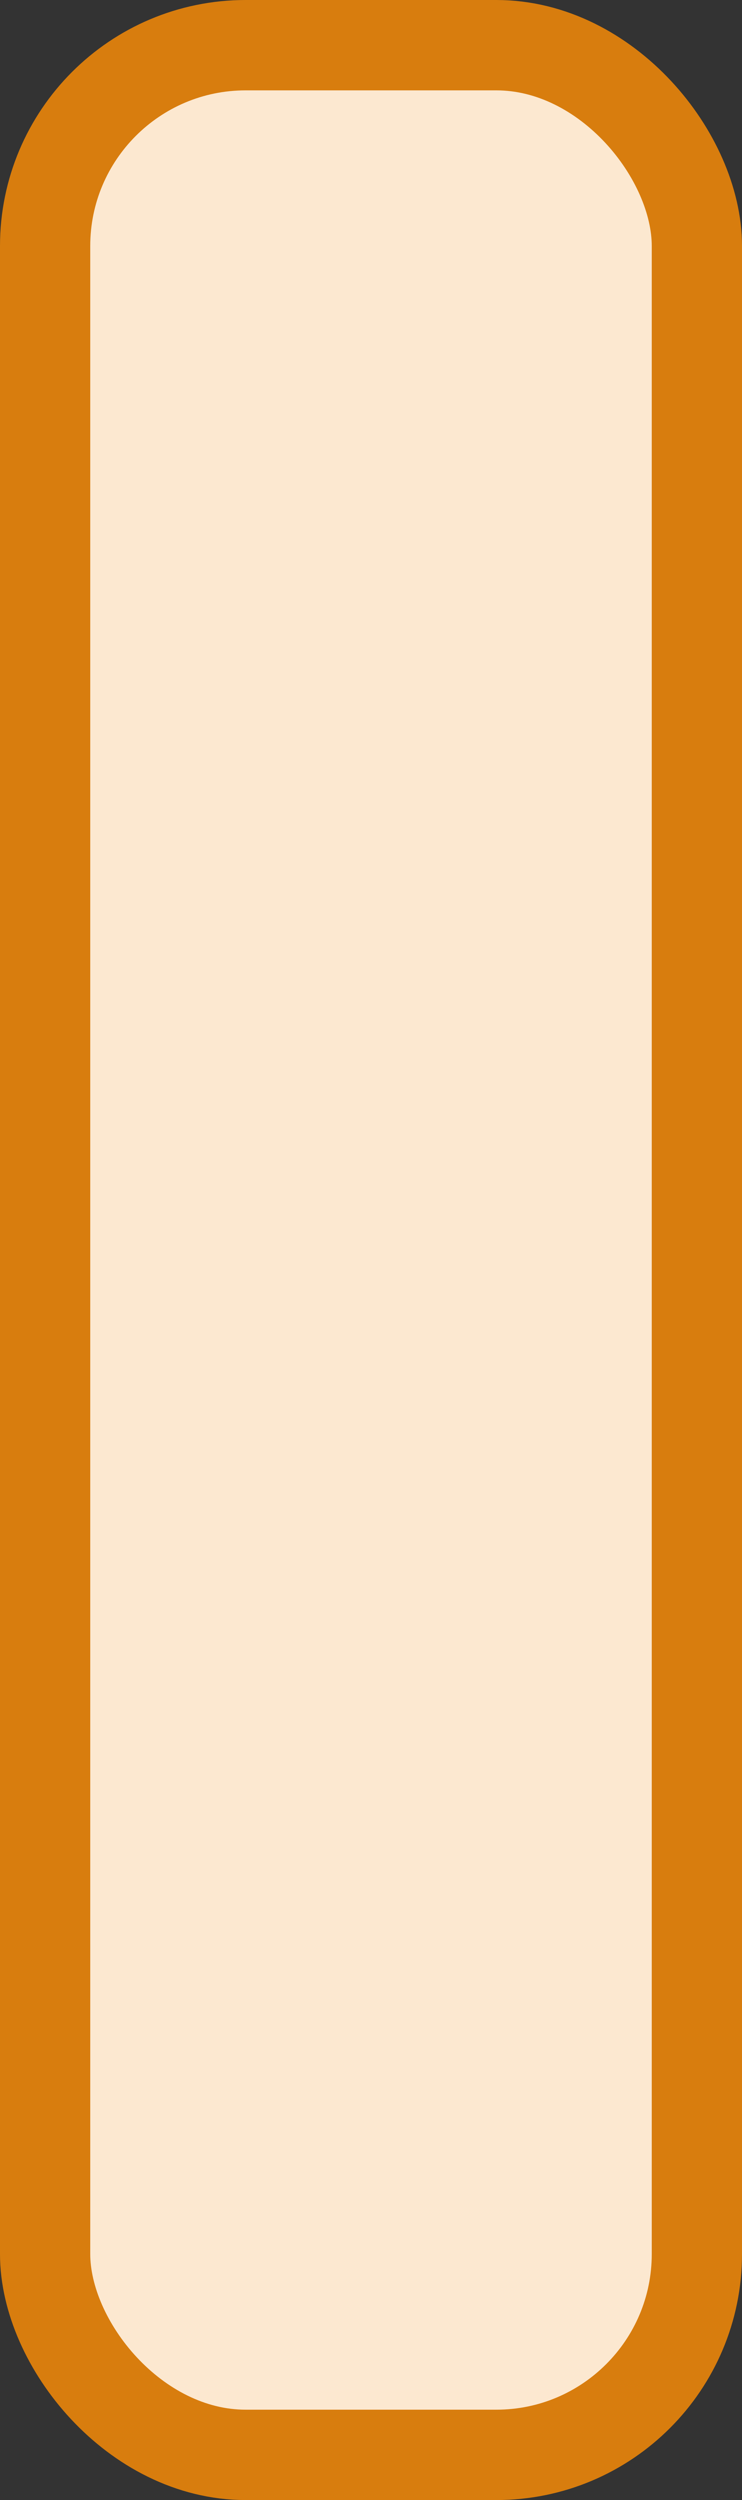 <?xml version='1.0' encoding='utf-8'?>
<svg xmlns="http://www.w3.org/2000/svg" width="14.8" height="49.8" viewBox="0 0 14.8 49.8">
  <rect x="0" y="0" width="14.8" height="49.8" fill="#333333" stroke="none"/>
  <rect x="0.9" y="0.9" width="13.0" height="48" rx="4" ry="4" fill="#fce8d0" stroke="#d87d0e" stroke-width="1.8"/>
</svg>
